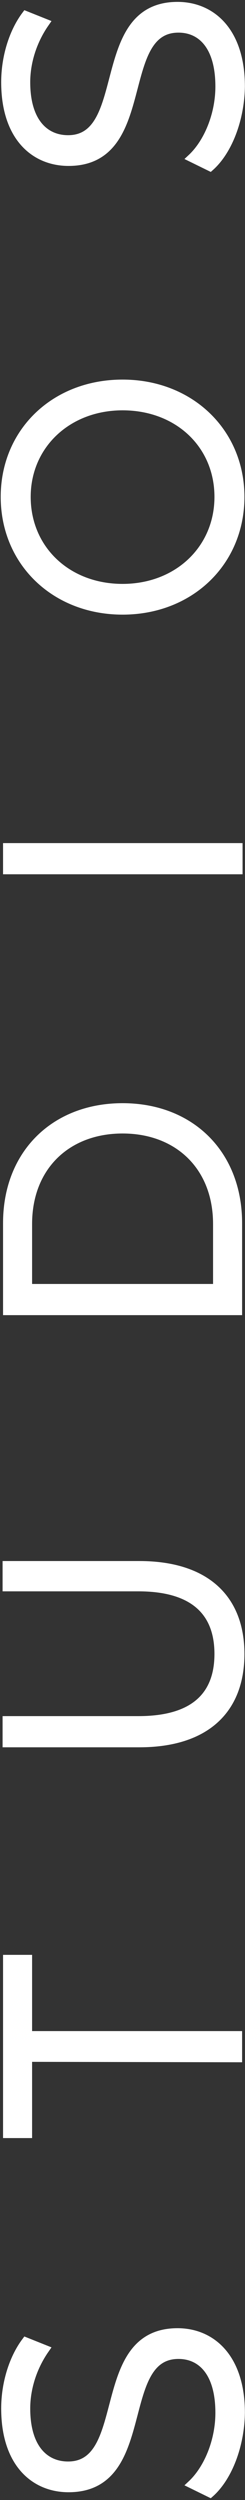 <svg width="59" height="602" viewBox="0 0 59 602" fill="none" xmlns="http://www.w3.org/2000/svg">
<rect x="0" y="0" width="59" height="602" fill="#333333" stroke="none"/>
<path d="M50.599 600.406L46.114 598.203C50.038 594.532 52.842 587.818 52.842 581C52.842 571.244 48.469 567.048 42.974 567.048C27.724 567.048 37.031 599.147 16.51 599.147C8.325 599.147 1.26 593.168 1.26 579.951C1.26 574.076 3.054 567.992 6.194 563.796L10.904 565.684C7.764 570.195 6.306 575.335 6.306 579.951C6.306 589.497 10.791 593.693 16.398 593.693C31.648 593.693 22.453 561.593 42.75 561.593C50.936 561.593 58 567.677 58 581C57.888 588.867 54.972 596.525 50.599 600.406Z" fill="white" stroke="white" stroke-width="1.946" stroke-miterlimit="10"/>
<path d="M6.755 495.506L6.755 513.864L1.709 513.864L1.709 471.694L6.755 471.694L6.755 490.052L57.327 490.052L57.327 495.611L6.755 495.506Z" fill="white" stroke="white" stroke-width="1.946" stroke-miterlimit="10"/>
<path d="M33.555 419.769L1.596 419.769L1.596 414.209L33.33 414.209C46.562 414.209 52.617 408.44 52.617 398.264C52.617 388.089 46.562 382.215 33.33 382.215L1.596 382.215L1.596 376.865L33.555 376.865C49.59 376.865 57.888 384.942 57.888 398.264C57.888 411.691 49.59 419.769 33.555 419.769Z" fill="white" stroke="white" stroke-width="1.946" stroke-miterlimit="10"/>
<path d="M1.709 315.708L1.709 294.518C1.709 277.839 13.146 266.615 29.518 266.615C45.89 266.615 57.327 277.839 57.327 294.518L57.327 315.708L1.709 315.708ZM52.281 294.728C52.281 280.881 42.862 271.965 29.518 271.965C16.174 271.965 6.755 280.881 6.755 294.728L6.755 310.148L52.281 310.148L52.281 294.728Z" fill="white" stroke="white" stroke-width="1.946" stroke-miterlimit="10"/>
<path d="M1.709 209.55L1.709 203.99L57.44 203.99L57.44 209.55L1.709 209.55Z" fill="white" stroke="white" stroke-width="1.946" stroke-miterlimit="10"/>
<path d="M29.518 147.029C13.259 147.029 1.148 135.385 1.148 119.65C1.148 104.02 13.146 92.376 29.518 92.376C45.778 92.376 57.888 104.02 57.888 119.65C57.888 135.385 45.778 147.029 29.518 147.029ZM29.518 97.831C16.286 97.831 6.418 107.167 6.418 119.65C6.418 132.238 16.174 141.575 29.518 141.575C42.75 141.575 52.618 132.238 52.618 119.65C52.618 107.063 42.862 97.831 29.518 97.831Z" fill="white" stroke="white" stroke-width="1.946" stroke-miterlimit="10"/>
<path d="M50.599 40.241L46.114 38.038C50.038 34.367 52.842 27.653 52.842 20.835C52.842 11.079 48.469 6.883 42.974 6.883C27.724 6.883 37.031 38.983 16.51 38.983C8.325 38.983 1.26 33.003 1.26 19.786C1.26 13.912 3.054 7.827 6.194 3.631L10.904 5.519C7.764 10.03 6.306 15.17 6.306 19.786C6.306 29.332 10.791 33.528 16.398 33.528C31.648 33.528 22.453 1.428 42.75 1.428C50.936 1.428 58 7.513 58 20.835C57.888 28.702 54.972 36.36 50.599 40.241Z" fill="white" stroke="white" stroke-width="1.946" stroke-miterlimit="10"/>
</svg>
